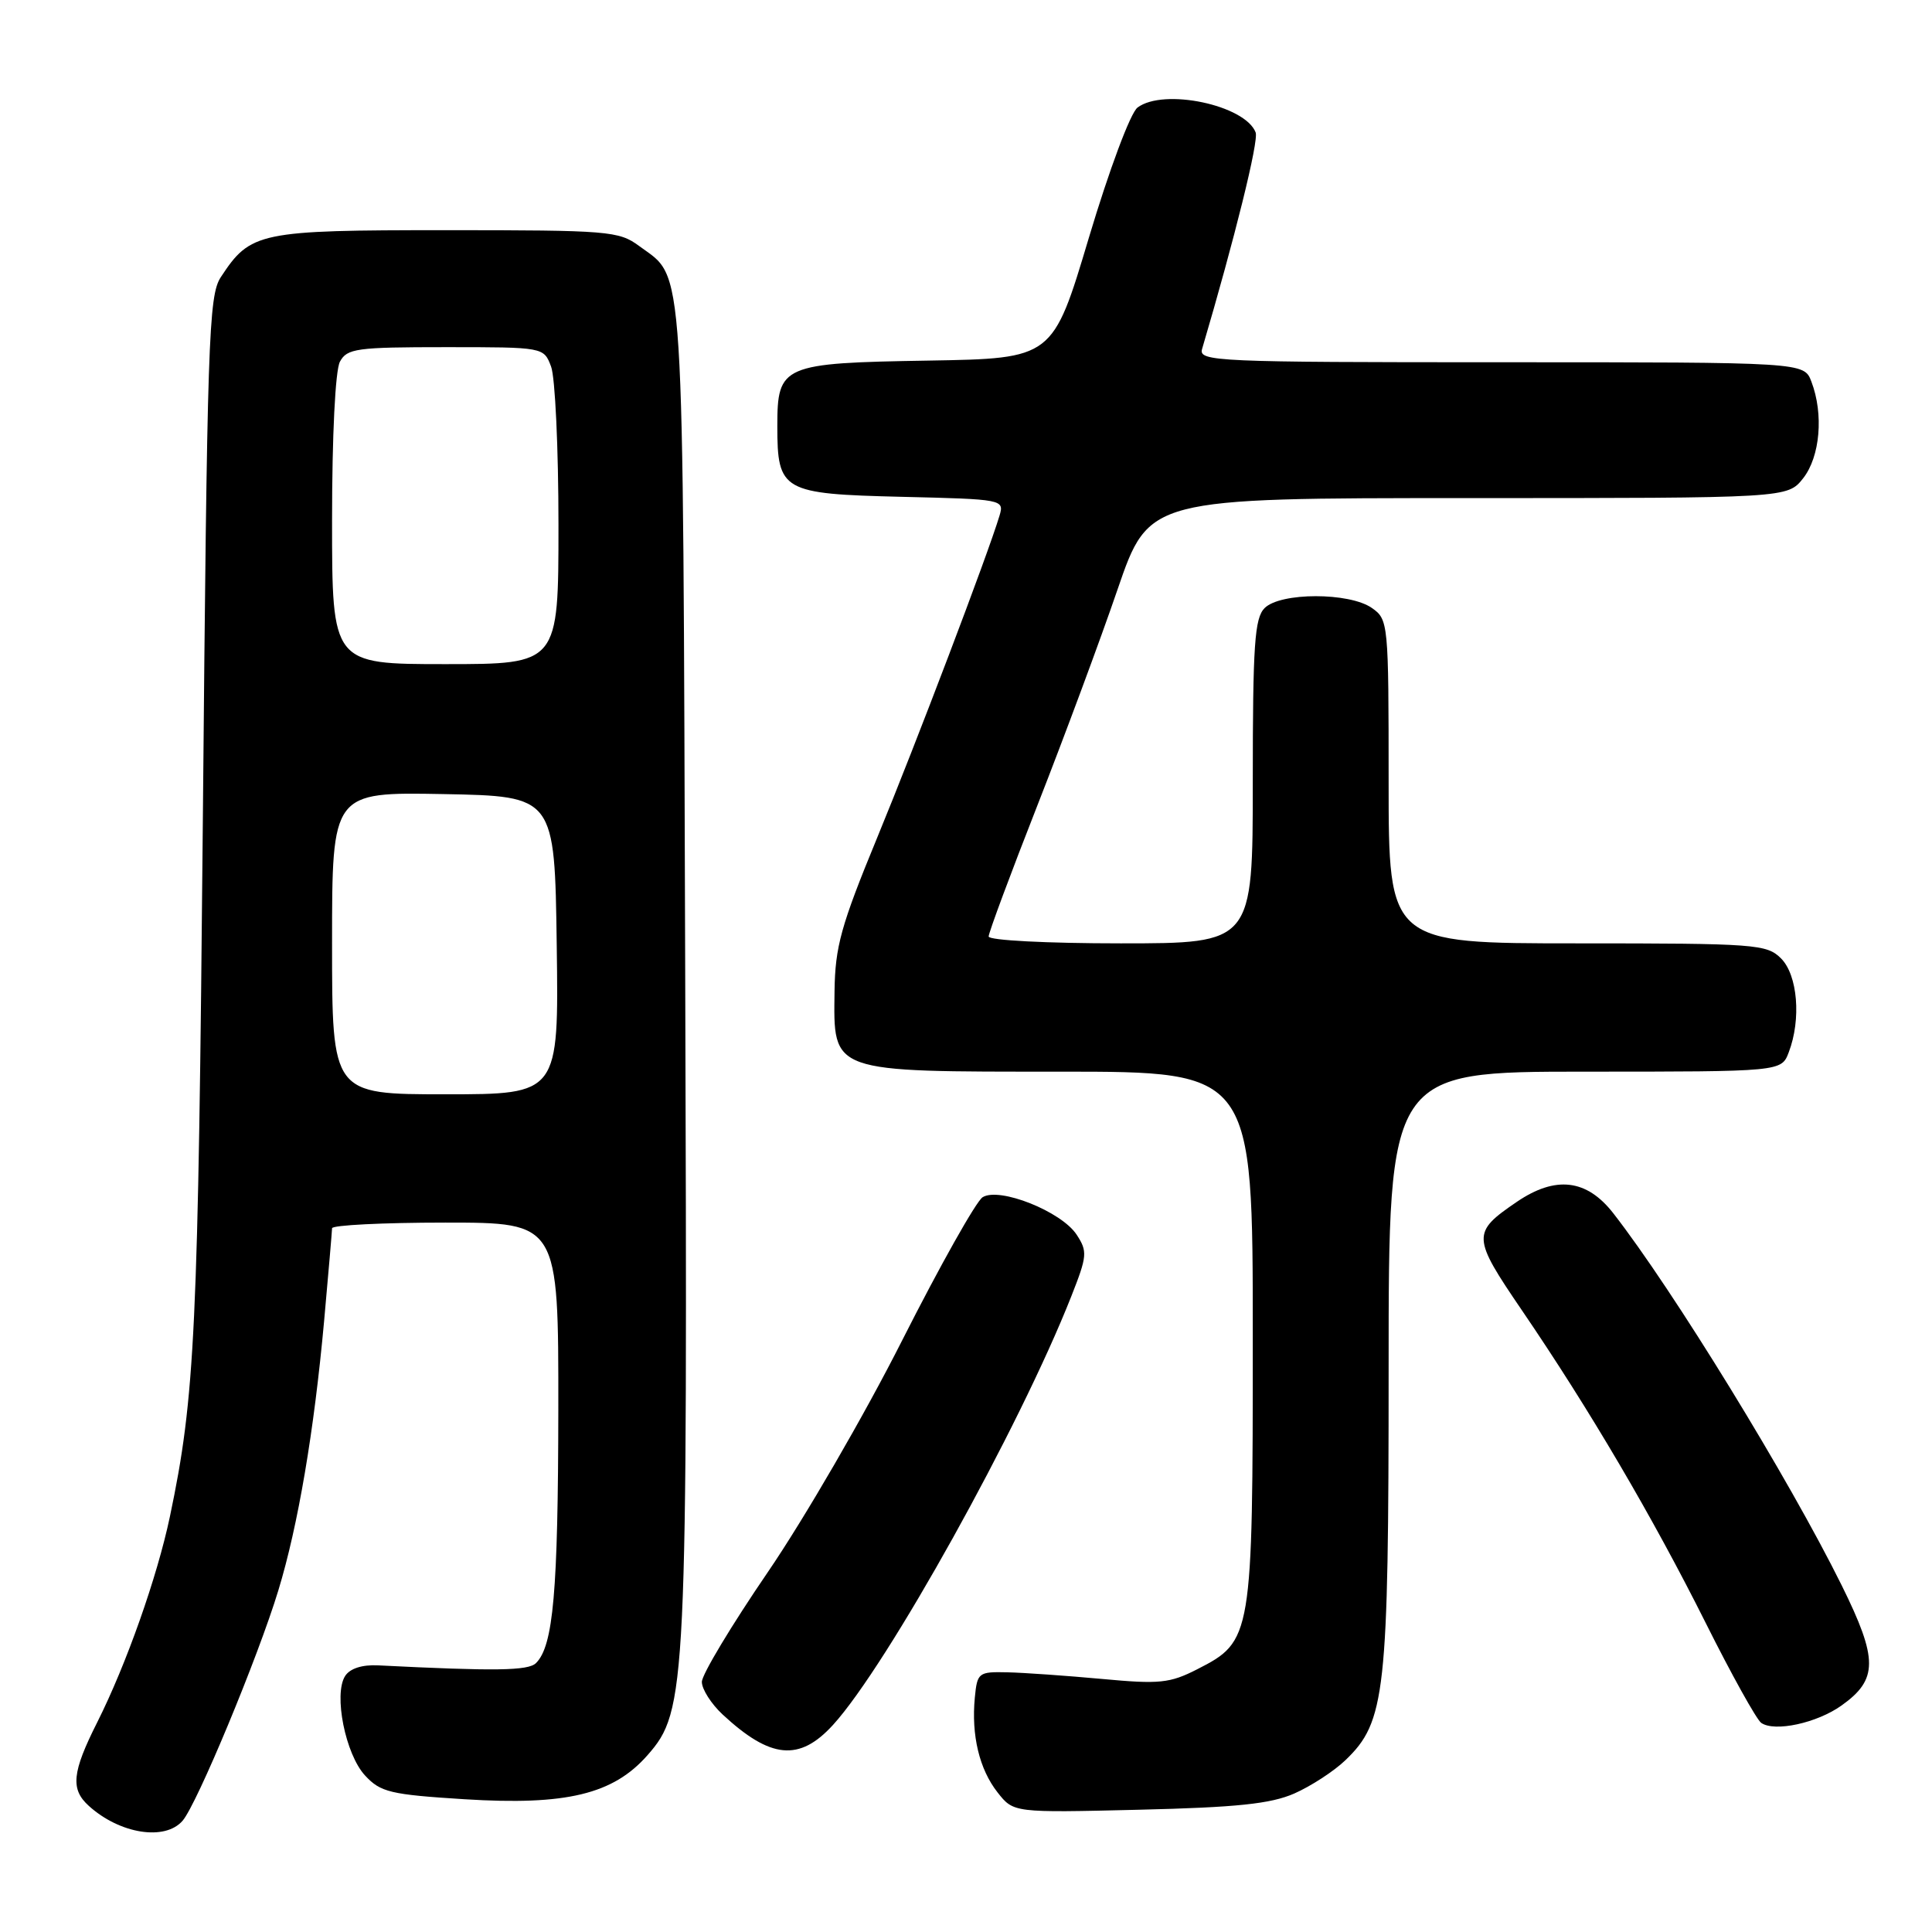 <?xml version="1.0" encoding="UTF-8" standalone="no"?>
<!DOCTYPE svg PUBLIC "-//W3C//DTD SVG 1.1//EN" "http://www.w3.org/Graphics/SVG/1.1/DTD/svg11.dtd" >
<svg xmlns="http://www.w3.org/2000/svg" xmlns:xlink="http://www.w3.org/1999/xlink" version="1.1" viewBox="0 0 256 256">
 <g >
 <path fill="currentColor"
d=" M 24.20 241.25 C 26.11 239.03 34.18 219.62 36.88 210.74 C 39.50 202.15 41.62 189.65 42.95 175.00 C 43.52 168.68 43.99 163.16 44.00 162.75 C 44.00 162.34 50.75 162.00 59.00 162.00 C 74.00 162.00 74.00 162.00 73.98 186.75 C 73.95 210.94 73.32 218.09 71.02 220.37 C 69.99 221.39 65.64 221.45 50.12 220.67 C 47.99 220.56 46.37 221.08 45.73 222.08 C 44.18 224.51 45.77 232.46 48.37 235.26 C 50.42 237.48 51.71 237.79 61.57 238.41 C 75.04 239.25 81.25 237.75 85.80 232.57 C 90.99 226.66 91.11 224.07 90.79 128.00 C 90.47 32.38 90.78 37.10 84.68 32.59 C 82.01 30.61 80.61 30.50 59.13 30.50 C 34.29 30.50 33.19 30.73 29.26 36.72 C 27.64 39.20 27.45 44.80 26.88 108.45 C 26.26 176.53 25.86 185.01 22.51 200.97 C 20.82 208.98 16.74 220.54 12.88 228.22 C 9.54 234.85 9.32 237.08 11.77 239.29 C 15.88 243.01 21.87 243.96 24.20 241.25 Z  M 171.50 237.65 C 173.70 236.68 176.75 234.70 178.27 233.24 C 183.59 228.14 184.00 224.43 184.00 181.32 C 184.00 142.00 184.00 142.00 210.02 142.00 C 236.05 142.00 236.05 142.00 237.02 139.43 C 238.69 135.06 238.20 129.20 236.00 127.00 C 234.11 125.11 232.67 125.00 209.00 125.00 C 184.00 125.00 184.00 125.00 184.00 103.56 C 184.00 82.53 183.96 82.08 181.78 80.56 C 178.79 78.47 169.67 78.48 167.57 80.57 C 166.24 81.90 166.00 85.42 166.00 103.57 C 166.00 125.00 166.00 125.00 148.50 125.00 C 138.70 125.00 131.00 124.60 131.00 124.09 C 131.00 123.59 133.91 115.76 137.48 106.67 C 141.04 97.59 145.82 84.72 148.09 78.08 C 152.24 66.00 152.24 66.00 194.55 66.00 C 236.85 66.00 236.85 66.00 238.93 63.37 C 241.18 60.50 241.66 54.87 240.02 50.57 C 239.05 48.00 239.05 48.00 198.91 48.00 C 161.15 48.00 158.80 47.90 159.28 46.25 C 163.62 31.55 166.81 18.66 166.38 17.55 C 164.99 13.92 154.19 11.64 150.73 14.25 C 149.79 14.95 146.98 22.48 144.28 31.50 C 139.50 47.50 139.50 47.50 123.05 47.78 C 103.62 48.10 103.00 48.37 103.00 56.46 C 103.00 65.08 103.65 65.45 119.46 65.83 C 132.91 66.15 133.08 66.18 132.44 68.33 C 130.94 73.35 121.39 98.49 116.23 111.00 C 111.42 122.67 110.66 125.43 110.58 131.34 C 110.45 142.22 109.83 142.00 140.61 142.00 C 166.00 142.00 166.00 142.00 166.00 177.10 C 166.00 216.98 165.92 217.47 158.65 221.18 C 155.01 223.04 153.64 223.18 146.03 222.47 C 141.34 222.04 135.70 221.64 133.50 221.59 C 129.65 221.50 129.49 221.63 129.17 224.93 C 128.69 229.95 129.77 234.43 132.18 237.50 C 134.30 240.20 134.30 240.20 150.90 239.80 C 163.89 239.49 168.37 239.02 171.50 237.65 Z  M 110.37 228.57 C 117.57 220.68 135.09 189.17 141.96 171.75 C 144.06 166.42 144.12 165.83 142.66 163.60 C 140.64 160.52 132.42 157.25 130.20 158.64 C 129.34 159.19 124.55 167.71 119.56 177.57 C 114.58 187.44 106.56 201.26 101.75 208.30 C 96.94 215.34 93.00 221.89 93.00 222.86 C 93.00 223.83 94.24 225.77 95.75 227.18 C 102.10 233.07 105.92 233.44 110.37 228.57 Z  M 244.01 225.99 C 248.86 222.54 248.87 219.86 244.05 210.10 C 237.06 195.97 221.69 170.92 213.76 160.75 C 210.24 156.24 206.12 155.76 200.99 159.25 C 195.00 163.33 195.03 163.89 201.68 173.65 C 210.63 186.78 218.96 200.96 225.99 215.00 C 229.43 221.88 232.75 227.85 233.37 228.29 C 235.15 229.53 240.74 228.32 244.01 225.99 Z  M 44.00 124.97 C 44.00 104.95 44.00 104.95 58.75 105.22 C 73.50 105.50 73.50 105.50 73.77 125.25 C 74.04 145.00 74.04 145.00 59.02 145.00 C 44.00 145.00 44.00 145.00 44.00 124.97 Z  M 44.00 68.93 C 44.00 57.70 44.43 49.07 45.04 47.93 C 45.98 46.17 47.24 46.00 59.06 46.00 C 72.05 46.00 72.05 46.00 73.02 48.57 C 73.56 49.98 74.00 59.43 74.00 69.57 C 74.00 88.00 74.00 88.00 59.00 88.00 C 44.00 88.00 44.00 88.00 44.00 68.93 Z "/>
</g>
</svg>